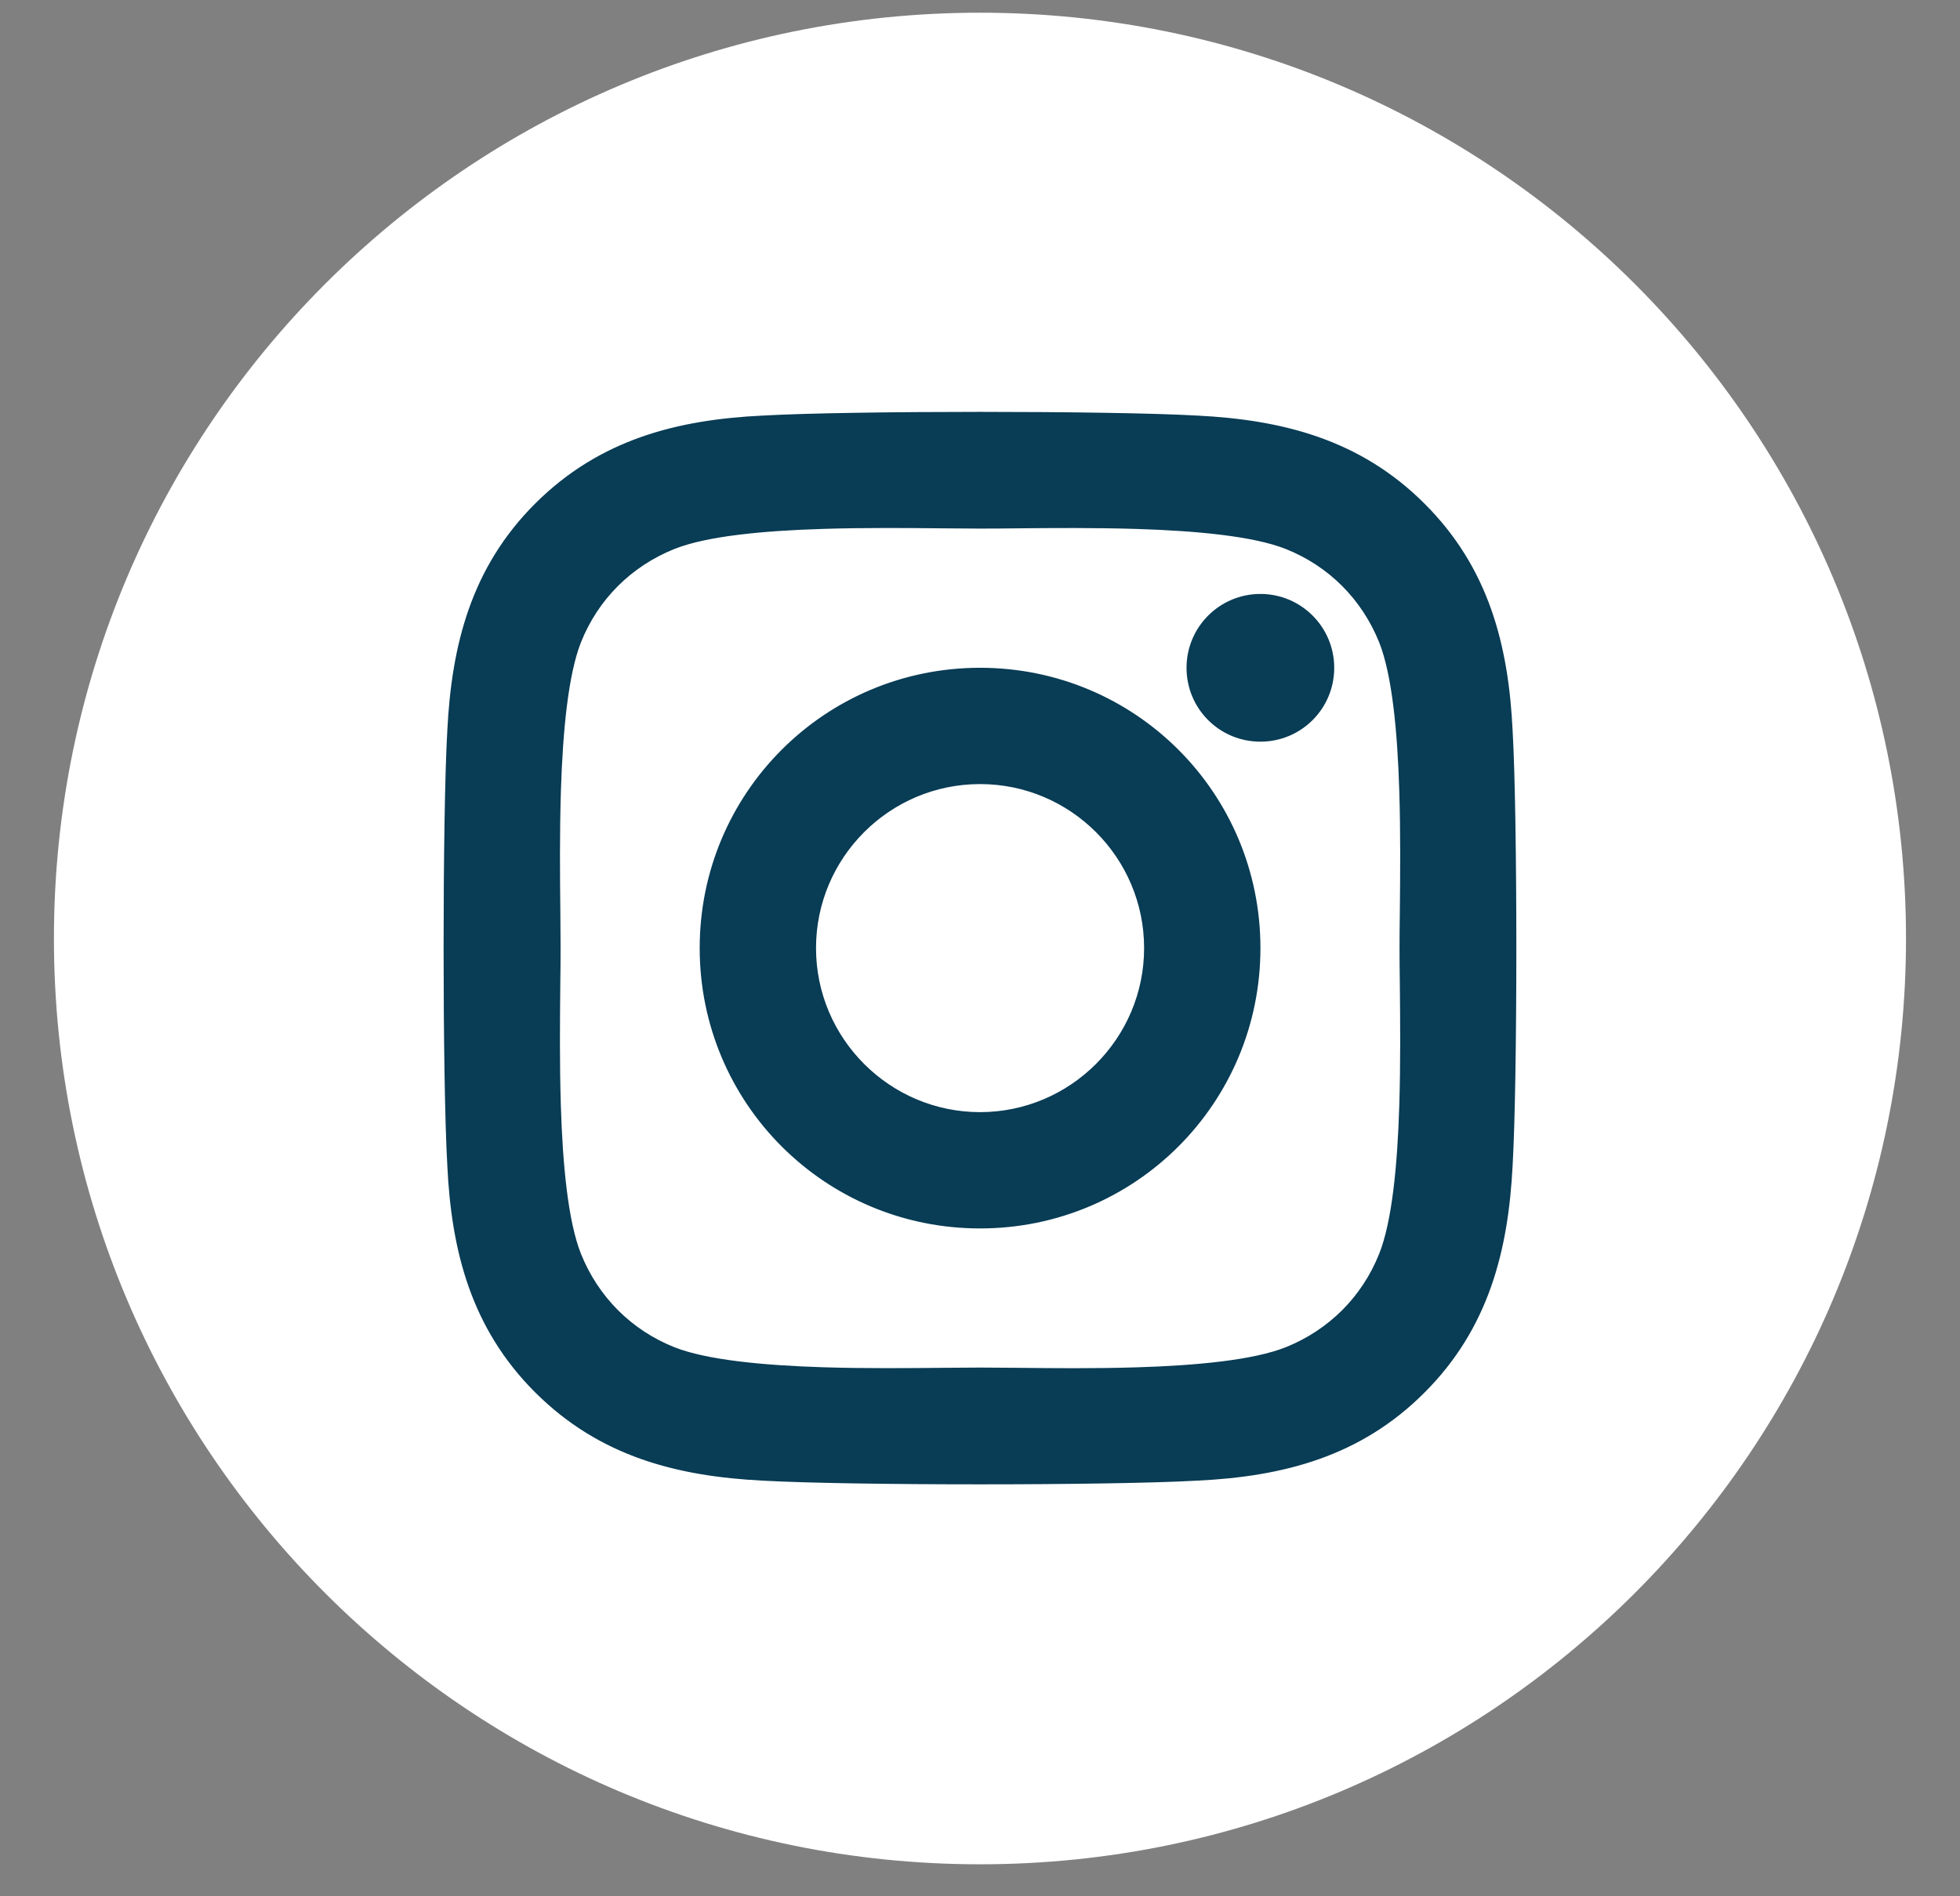<svg width="31" height="30" viewBox="0 0 31 30" fill="none" xmlns="http://www.w3.org/2000/svg">
<rect x="0" y="0" width="31" height="30" fill="#808080" stroke="none"/>
<path d="M0.853 14.848C0.853 6.759 7.411 0.201 15.5 0.201C23.589 0.201 30.146 6.759 30.146 14.848C30.146 22.937 23.589 29.494 15.5 29.494C7.411 29.494 0.853 22.937 0.853 14.848Z" fill="white"/>
<path d="M15.501 10.652C13.095 10.652 11.154 12.593 11.154 14.999C11.154 17.406 13.095 19.347 15.501 19.347C17.907 19.347 19.848 17.406 19.848 14.999C19.848 12.593 17.907 10.652 15.501 10.652ZM15.501 17.682C14.026 17.682 12.819 16.479 12.819 14.999C12.819 13.52 14.022 12.317 15.501 12.317C16.98 12.317 18.183 13.52 18.183 14.999C18.183 16.479 16.976 17.682 15.501 17.682ZM19.935 11.646C20.531 11.646 21.015 11.166 21.015 10.565C21.015 9.968 20.532 9.484 19.935 9.484C19.338 9.484 18.854 9.968 18.854 10.565C18.854 11.162 19.334 11.646 19.935 11.646ZM23.837 11.569C23.773 10.227 23.465 9.023 22.469 8.03C21.476 7.037 20.273 6.729 18.931 6.662C17.556 6.584 13.443 6.584 12.068 6.662C10.729 6.726 9.526 7.033 8.529 8.026C7.533 9.019 7.229 10.223 7.162 11.565C7.084 12.94 7.084 17.054 7.162 18.43C7.225 19.772 7.533 20.976 8.529 21.969C9.526 22.962 10.726 23.269 12.067 23.337C13.442 23.415 17.556 23.415 18.931 23.337C20.273 23.273 21.476 22.965 22.469 21.969C23.462 20.976 23.769 19.772 23.837 18.43C23.915 17.055 23.915 12.944 23.837 11.569ZM21.896 19.865C21.616 20.569 21.074 21.112 20.366 21.396C19.835 21.606 18.928 21.69 17.99 21.719C17.322 21.74 16.648 21.733 16.096 21.727C15.875 21.725 15.674 21.723 15.501 21.723C15.331 21.723 15.134 21.725 14.919 21.727C14.364 21.732 13.684 21.739 13.011 21.718C12.072 21.688 11.165 21.604 10.636 21.396C9.932 21.115 9.39 20.573 9.106 19.865C8.896 19.334 8.812 18.427 8.783 17.489C8.762 16.82 8.769 16.146 8.774 15.594C8.777 15.374 8.779 15.173 8.779 14.999C8.779 14.829 8.777 14.633 8.775 14.417C8.769 13.862 8.763 13.182 8.784 12.508C8.814 11.57 8.898 10.662 9.106 10.133C9.386 9.429 9.928 8.887 10.636 8.603C11.167 8.392 12.074 8.309 13.012 8.28C13.68 8.259 14.354 8.266 14.906 8.271C15.127 8.273 15.328 8.275 15.501 8.275C15.671 8.275 15.868 8.274 16.083 8.271C16.638 8.266 17.318 8.26 17.991 8.281C18.93 8.311 19.837 8.394 20.366 8.603C21.07 8.883 21.612 9.425 21.896 10.133C22.106 10.664 22.19 11.572 22.219 12.51C22.24 13.178 22.233 13.852 22.228 14.404C22.225 14.625 22.223 14.826 22.223 14.999C22.223 15.173 22.225 15.374 22.228 15.594C22.233 16.147 22.24 16.822 22.219 17.49C22.19 18.429 22.106 19.336 21.896 19.865Z" fill="#093C55" stroke="#093C55" stroke-width="0.175"/>
</svg>

